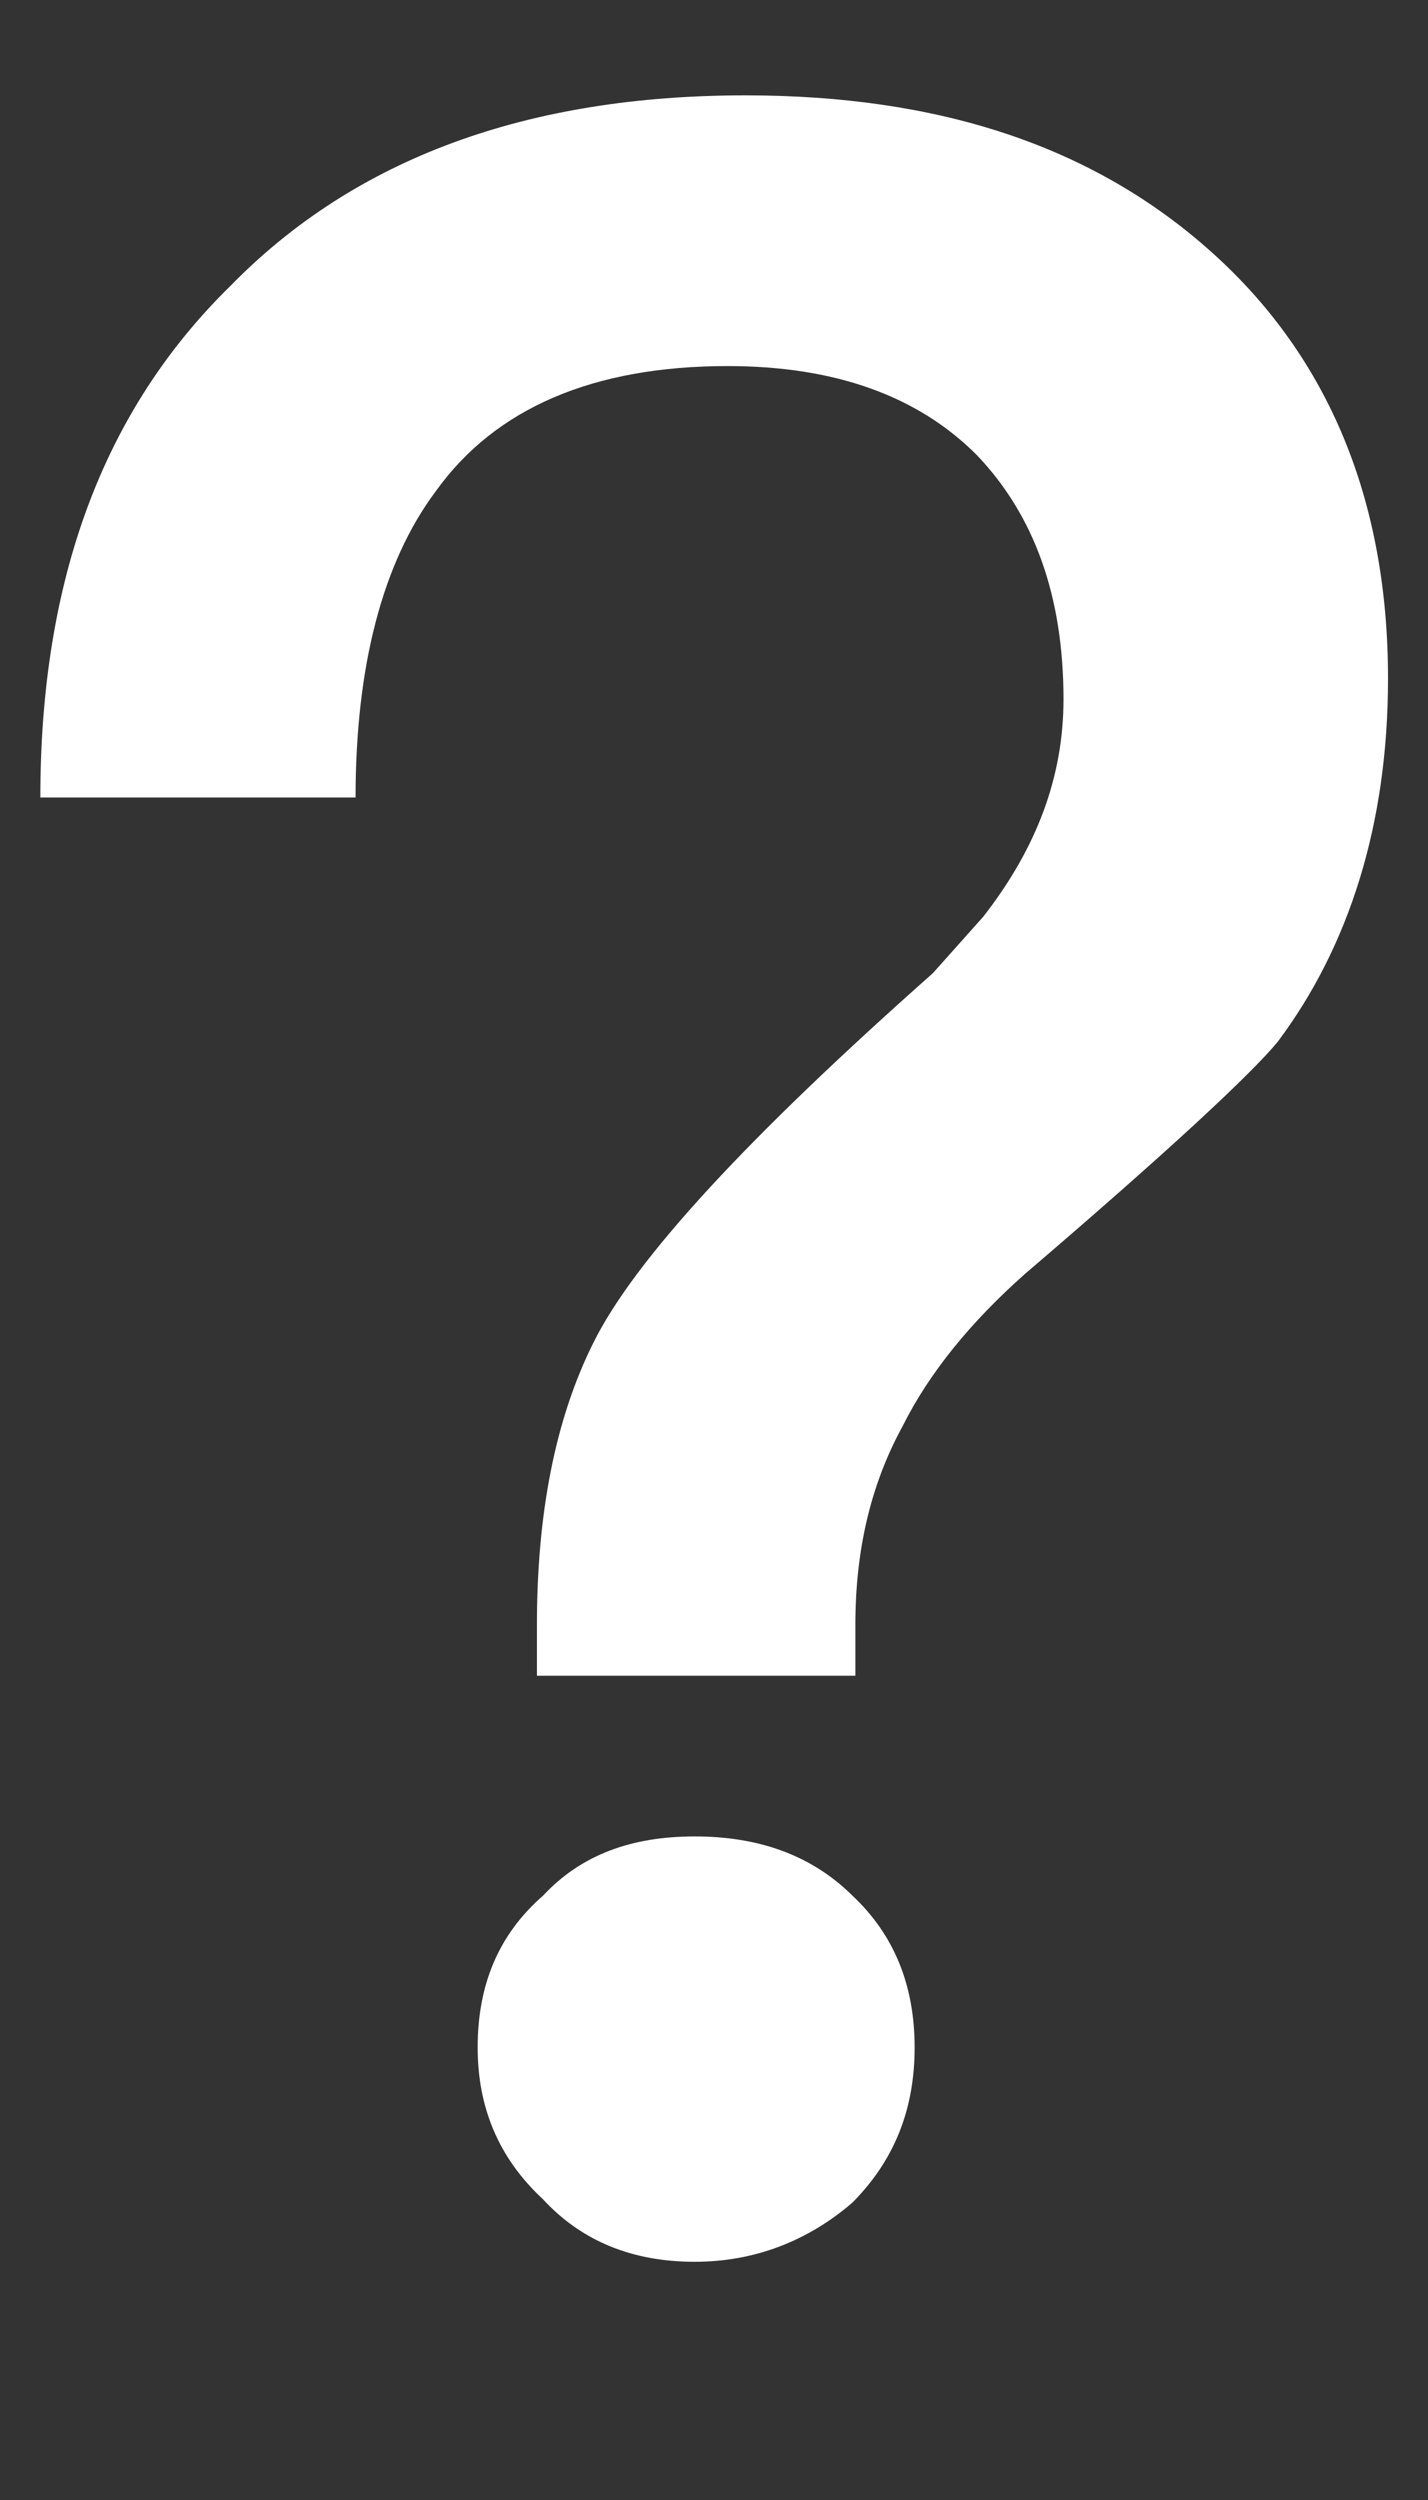﻿<?xml version="1.0" encoding="utf-8"?>
<svg version="1.1" xmlns:xlink="http://www.w3.org/1999/xlink" width="4px" height="7px" xmlns="http://www.w3.org/2000/svg">
  <rect width="100%" height="100%" fill="#333333" stroke="none"/>
  <defs>
    <pattern id="BGPattern" patternUnits="userSpaceOnUse" alignment="0 0" imageRepeat="None" />
    <mask fill="white" id="Clip2672">
      <path d="M 3.396 0.708  C 3.063 0.408  2.629 0.267  2.088 0.267  C 1.479 0.267  0.996 0.442  0.646 0.8  C 0.288 1.15  0.113 1.625  0.113 2.233  L 0.996 2.233  C 0.996 1.867  1.071 1.575  1.221 1.375  C 1.388 1.142  1.663 1.025  2.038 1.025  C 2.338 1.025  2.571 1.108  2.737 1.275  C 2.896 1.442  2.979 1.667  2.979 1.958  C 2.979 2.175  2.904 2.375  2.754 2.567  L 2.613 2.725  C 2.096 3.183  1.779 3.525  1.663 3.758  C 1.554 3.975  1.504 4.242  1.504 4.55  L 1.504 4.692  L 2.396 4.692  L 2.396 4.55  C 2.396 4.342  2.438 4.158  2.529 3.992  C 2.604 3.842  2.721 3.7  2.871 3.567  C 3.271 3.225  3.504 3.008  3.579 2.917  C 3.779 2.65  3.888 2.308  3.888 1.9  C 3.888 1.4  3.721 1  3.396 0.708  Z M 2.388 5.308  C 2.271 5.192  2.121 5.142  1.946 5.142  C 1.771 5.142  1.629 5.192  1.521 5.308  C 1.396 5.417  1.338 5.558  1.338 5.733  C 1.338 5.9  1.396 6.042  1.521 6.158  C 1.629 6.275  1.771 6.333  1.946 6.333  C 2.113 6.333  2.263 6.275  2.388 6.167  C 2.504 6.05  2.562 5.908  2.562 5.733  C 2.562 5.558  2.504 5.417  2.388 5.308  Z " fill-rule="evenodd" />
    </mask>
  </defs>
  <g transform="matrix(1 0 0 1 895 -1484 )">
    <path d="M 3.396 0.708  C 3.063 0.408  2.629 0.267  2.088 0.267  C 1.479 0.267  0.996 0.442  0.646 0.8  C 0.288 1.15  0.113 1.625  0.113 2.233  L 0.996 2.233  C 0.996 1.867  1.071 1.575  1.221 1.375  C 1.388 1.142  1.663 1.025  2.038 1.025  C 2.338 1.025  2.571 1.108  2.737 1.275  C 2.896 1.442  2.979 1.667  2.979 1.958  C 2.979 2.175  2.904 2.375  2.754 2.567  L 2.613 2.725  C 2.096 3.183  1.779 3.525  1.663 3.758  C 1.554 3.975  1.504 4.242  1.504 4.55  L 1.504 4.692  L 2.396 4.692  L 2.396 4.55  C 2.396 4.342  2.438 4.158  2.529 3.992  C 2.604 3.842  2.721 3.7  2.871 3.567  C 3.271 3.225  3.504 3.008  3.579 2.917  C 3.779 2.65  3.888 2.308  3.888 1.9  C 3.888 1.4  3.721 1  3.396 0.708  Z M 2.388 5.308  C 2.271 5.192  2.121 5.142  1.946 5.142  C 1.771 5.142  1.629 5.192  1.521 5.308  C 1.396 5.417  1.338 5.558  1.338 5.733  C 1.338 5.9  1.396 6.042  1.521 6.158  C 1.629 6.275  1.771 6.333  1.946 6.333  C 2.113 6.333  2.263 6.275  2.388 6.167  C 2.504 6.05  2.562 5.908  2.562 5.733  C 2.562 5.558  2.504 5.417  2.388 5.308  Z " fill-rule="nonzero" fill="rgba(255, 255, 255, 1)" stroke="none" transform="matrix(1 0 0 1 -895 1484 )" class="fill" />
    <path d="M 3.396 0.708  C 3.063 0.408  2.629 0.267  2.088 0.267  C 1.479 0.267  0.996 0.442  0.646 0.8  C 0.288 1.15  0.113 1.625  0.113 2.233  L 0.996 2.233  C 0.996 1.867  1.071 1.575  1.221 1.375  C 1.388 1.142  1.663 1.025  2.038 1.025  C 2.338 1.025  2.571 1.108  2.737 1.275  C 2.896 1.442  2.979 1.667  2.979 1.958  C 2.979 2.175  2.904 2.375  2.754 2.567  L 2.613 2.725  C 2.096 3.183  1.779 3.525  1.663 3.758  C 1.554 3.975  1.504 4.242  1.504 4.55  L 1.504 4.692  L 2.396 4.692  L 2.396 4.55  C 2.396 4.342  2.438 4.158  2.529 3.992  C 2.604 3.842  2.721 3.7  2.871 3.567  C 3.271 3.225  3.504 3.008  3.579 2.917  C 3.779 2.65  3.888 2.308  3.888 1.9  C 3.888 1.4  3.721 1  3.396 0.708  Z " stroke-width="0" stroke-dasharray="0" stroke="rgba(255, 255, 255, 0)" fill="none" transform="matrix(1 0 0 1 -895 1484 )" class="stroke" mask="url(#Clip2672)" />
    <path d="M 2.388 5.308  C 2.271 5.192  2.121 5.142  1.946 5.142  C 1.771 5.142  1.629 5.192  1.521 5.308  C 1.396 5.417  1.338 5.558  1.338 5.733  C 1.338 5.9  1.396 6.042  1.521 6.158  C 1.629 6.275  1.771 6.333  1.946 6.333  C 2.113 6.333  2.263 6.275  2.388 6.167  C 2.504 6.05  2.562 5.908  2.562 5.733  C 2.562 5.558  2.504 5.417  2.388 5.308  Z " stroke-width="0" stroke-dasharray="0" stroke="rgba(255, 255, 255, 0)" fill="none" transform="matrix(1 0 0 1 -895 1484 )" class="stroke" mask="url(#Clip2672)" />
  </g>
</svg>